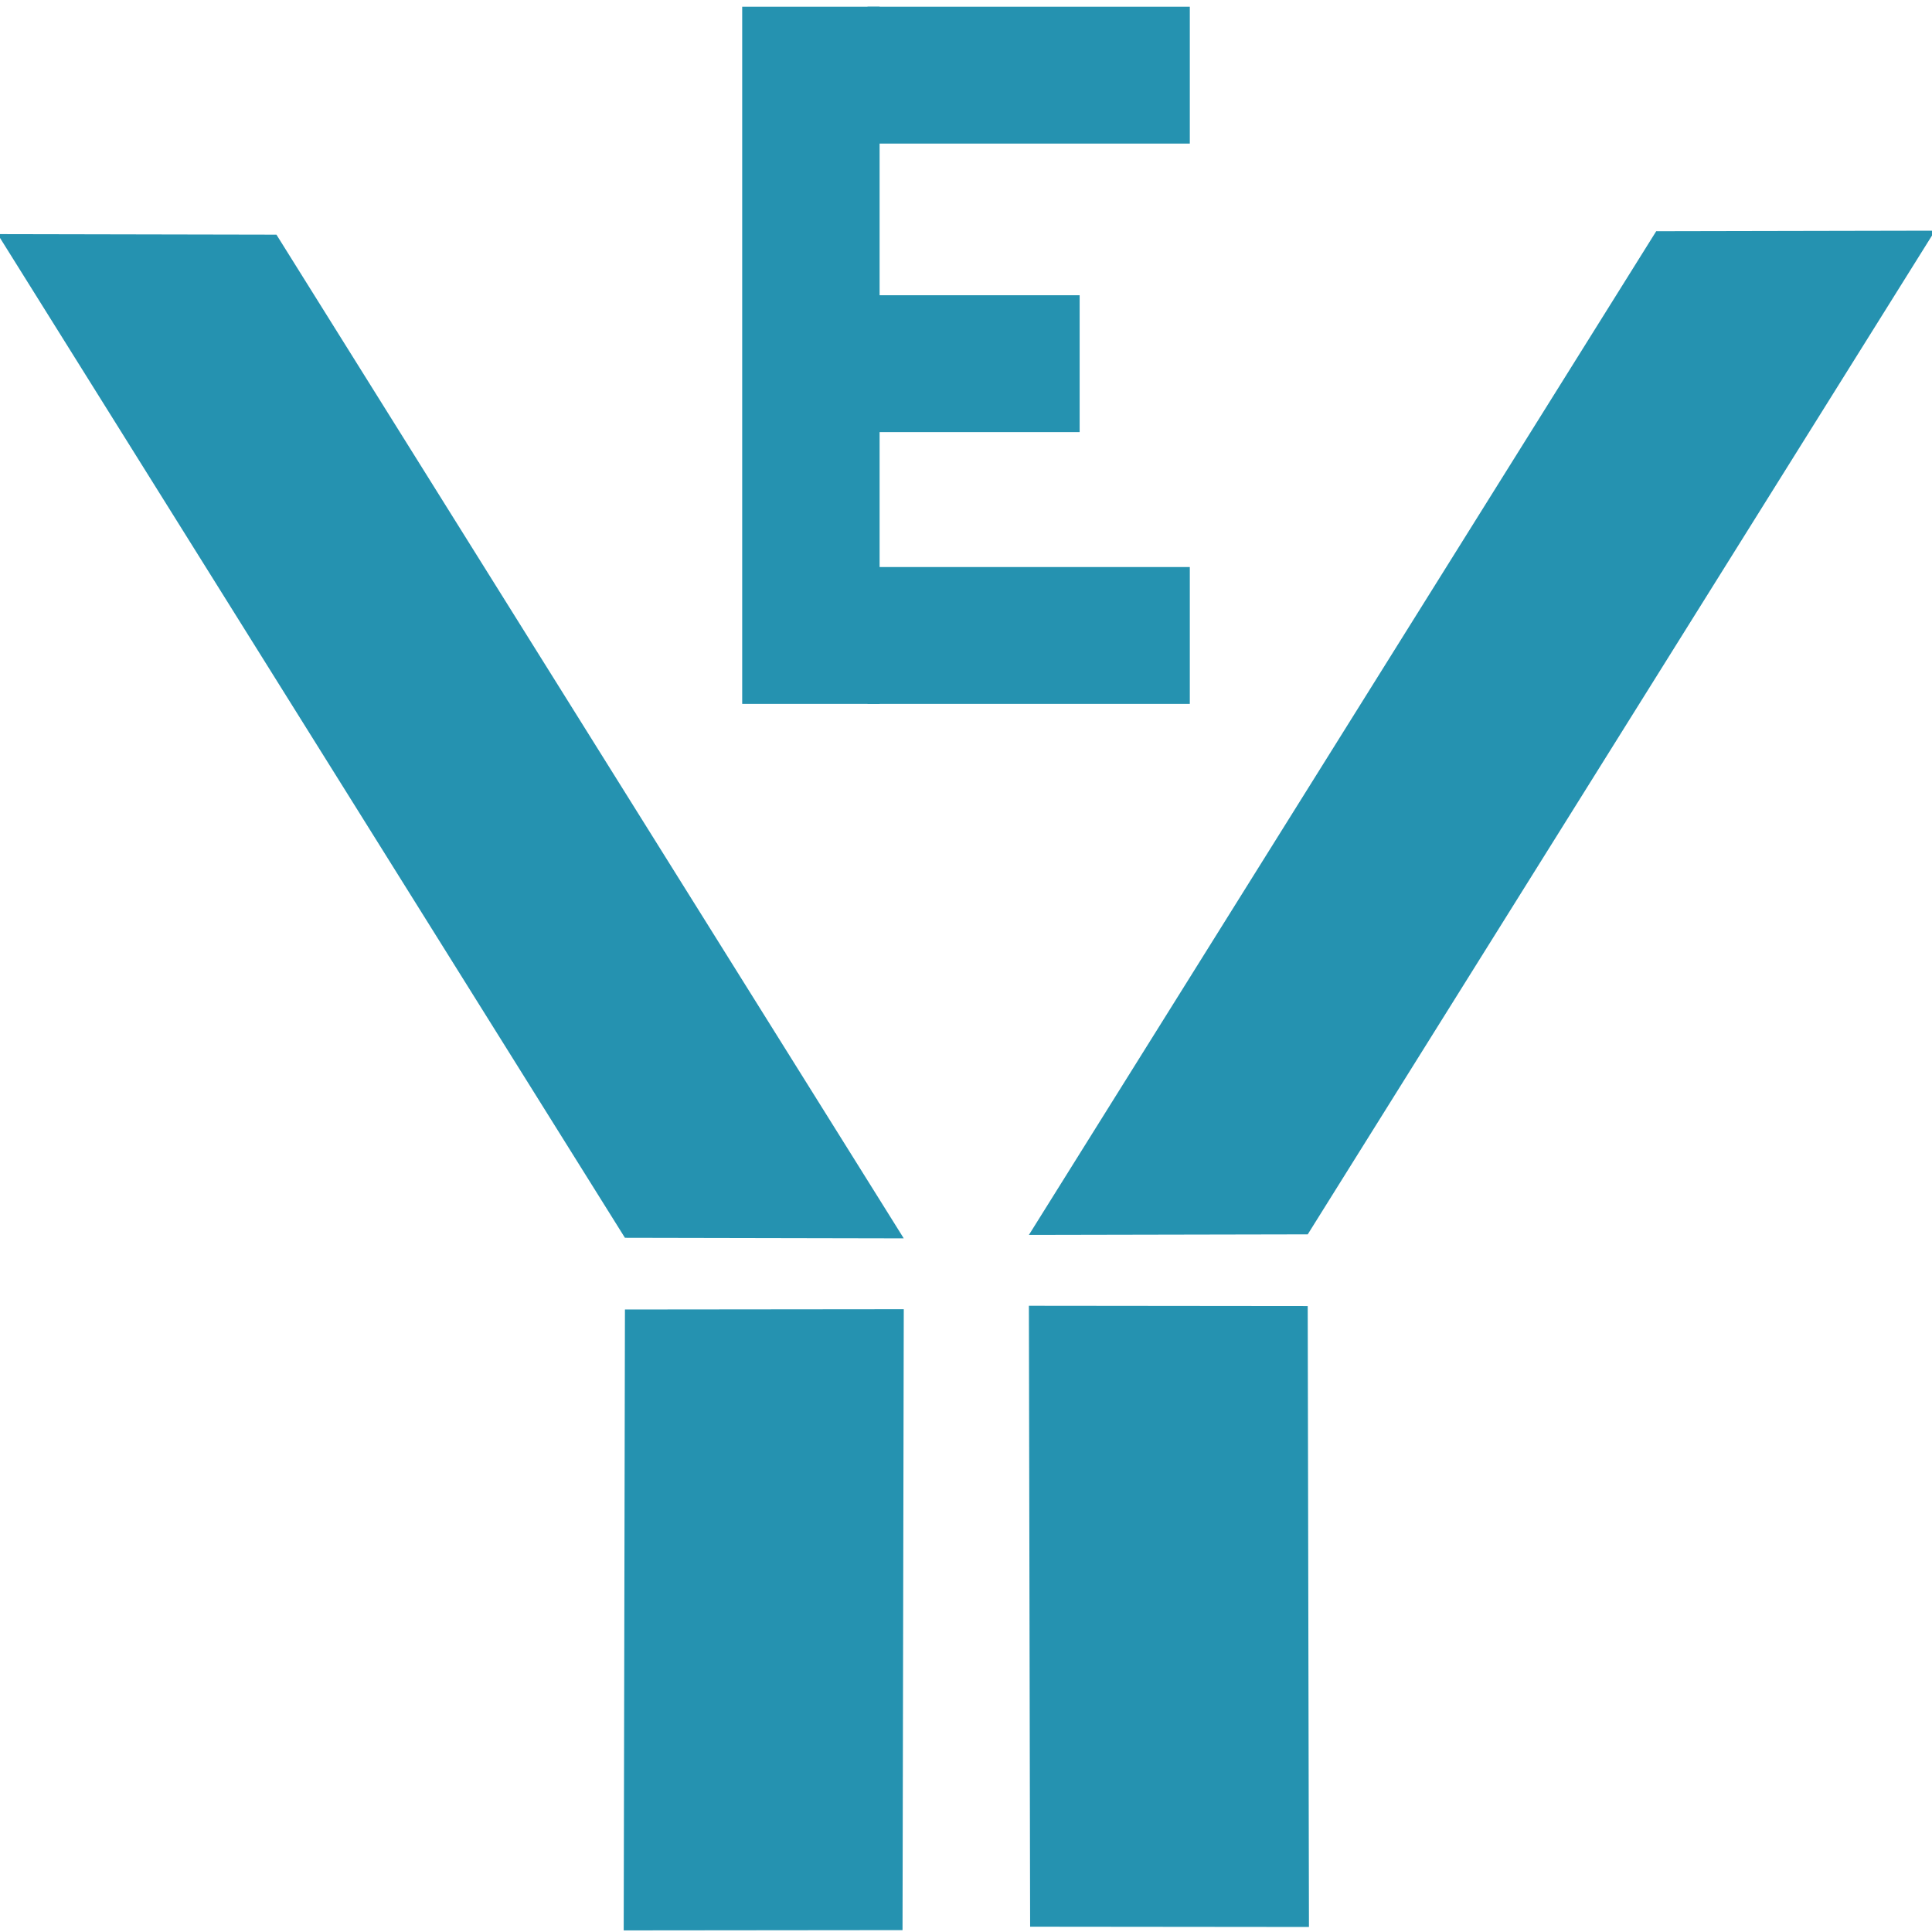 <?xml version="1.0" encoding="UTF-8" standalone="no"?>
<svg
   xmlns:dc="http://purl.org/dc/elements/1.1/"
   xmlns:cc="http://creativecommons.org/ns#"
   xmlns:rdf="http://www.w3.org/1999/02/22-rdf-syntax-ns#"
   xmlns:svg="http://www.w3.org/2000/svg"
   xmlns="http://www.w3.org/2000/svg"
   xmlns:sodipodi="http://sodipodi.sourceforge.net/DTD/sodipodi-0.dtd"
   xmlns:inkscape="http://www.inkscape.org/namespaces/inkscape"
   width="50mm"
   height="50mm"
   viewBox="0 0 50 50"
   version="1.1"
   id="svg855"
   inkscape:version="1.0.1 (3bc2e813f5, 2020-09-07)"
   sodipodi:docname="trigger2.svg">
  <defs
     id="defs849" />
  <sodipodi:namedview
     id="base"
     pagecolor="#ffffff"
     bordercolor="#666666"
     borderopacity="1.0"
     inkscape:pageopacity="0.0"
     inkscape:pageshadow="2"
     inkscape:zoom="3.1062084"
     inkscape:cx="242.59966"
     inkscape:cy="75.654182"
     inkscape:document-units="mm"
     inkscape:current-layer="layer1"
     inkscape:document-rotation="0"
     showgrid="false"
     inkscape:window-width="2560"
     inkscape:window-height="1371"
     inkscape:window-x="1920"
     inkscape:window-y="32"
     inkscape:window-maximized="1"
     units="mm"
     inkscape:pagecheckerboard="true">
    <inkscape:grid
       type="xygrid"
       id="grid2210" />
  </sodipodi:namedview>
  <g
     inkscape:groupmode="layer"
     id="layer2"
     inkscape:label="Layer 2"
     style="display:none">
    <rect
       style="display:inline;opacity:1;fill:#3d8037;fill-opacity:0.401;stroke-width:0.273;stroke-miterlimit:4;stroke-dasharray:none"
       id="rect2212"
       width="75"
       height="75"
       x="0.059"
       y="0.091"
       ry="5.9678059e-14" />
    <rect
       style="display:inline;opacity:1;fill:#3d5238;fill-opacity:0.401;stroke-width:0.273;stroke-miterlimit:4;stroke-dasharray:none"
       id="rect2212-9"
       width="75"
       height="75"
       x="75.059"
       y="0.091"
       ry="5.9678059e-14" />
    <rect
       style="display:inline;opacity:1;fill:#905238;fill-opacity:0.401;stroke-width:0.273;stroke-miterlimit:4;stroke-dasharray:none"
       id="rect2212-9-3"
       width="75"
       height="75"
       x="75.059"
       y="75.091"
       ry="5.9678059e-14" />
    <rect
       style="display:inline;opacity:1;fill:#9052ac;fill-opacity:0.401;stroke-width:0.273;stroke-miterlimit:4;stroke-dasharray:none"
       id="rect2212-9-3-6"
       width="75"
       height="75"
       x="0.059"
       y="75.091"
       ry="5.9678059e-14" />
  </g>
  <g
     inkscape:label="Layer 1"
     inkscape:groupmode="layer"
     id="layer1"
     style="display:inline">
    <g
       id="g7026"
       transform="translate(5.431,-6.204)">
      <rect
         style="opacity:1;fill:#2592b0;fill-opacity:1;stroke:#000000;stroke-width:0;stroke-miterlimit:4;stroke-dasharray:none;stroke-opacity:1"
         id="rect6836"
         width="3.556"
         height="18.043"
         x="13.777"
         y="6.378"
         ry="3.1208499e-14" />
      <rect
         style="display:inline;opacity:1;fill:#2592b0;fill-opacity:1;stroke:#000000;stroke-width:0;stroke-miterlimit:4;stroke-dasharray:none;stroke-opacity:1"
         id="rect6836-1"
         width="3.542"
         height="8.341"
         x="-24.421"
         y="17.02"
         ry="1.4427158e-14"
         transform="rotate(-90)" />
      <rect
         style="display:inline;opacity:1;fill:#2592b0;fill-opacity:1;stroke:#000000;stroke-width:0;stroke-miterlimit:4;stroke-dasharray:none;stroke-opacity:1"
         id="rect6836-1-9"
         width="3.542"
         height="8.341"
         x="-9.92"
         y="17.02"
         ry="1.442716e-14"
         transform="rotate(-90)" />
      <rect
         style="display:inline;opacity:1;fill:#2592b0;fill-opacity:1;stroke:#000000;stroke-width:0;stroke-miterlimit:4;stroke-dasharray:none;stroke-opacity:1"
         id="rect6836-1-9-6"
         width="3.542"
         height="5.496"
         x="-17.387"
         y="17.014"
         ry="9.5061669e-15"
         transform="rotate(-90)" />
    </g>
    <g
       id="g8017">
      <rect
         style="display:inline;opacity:1;fill:#2592b0;fill-opacity:1;stroke:#000000;stroke-width:0;stroke-miterlimit:4;stroke-dasharray:none;stroke-opacity:1"
         id="rect6836-1-9-9"
         width="7.216"
         height="30.631"
         x="46.661"
         y="7.167"
         ry="5.2980755e-14"
         transform="matrix(1,-0.002,-0.53,0.848,0,0)" />
      <rect
         style="display:inline;opacity:1;fill:#2592b0;fill-opacity:1;stroke:#000000;stroke-width:0;stroke-miterlimit:4;stroke-dasharray:none;stroke-opacity:1"
         id="rect6836-1-9-9-3"
         width="7.216"
         height="16.069"
         x="26.56"
         y="33.767"
         ry="2.7793363e-14"
         transform="matrix(1,0.001,0.002,1,0,0)" />
    </g>
    <ellipse
       style="opacity:1;fill:#2592b0;fill-opacity:1;stroke:#000000;stroke-width:0;stroke-miterlimit:4;stroke-dasharray:none;stroke-opacity:1"
       id="path6915"
       cx="64.933"
       cy="10.935"
       rx="2.995"
       ry="2.983" />
    <ellipse
       style="display:inline;opacity:1;fill:#2592b0;fill-opacity:1;stroke:#000000;stroke-width:0;stroke-miterlimit:4;stroke-dasharray:none;stroke-opacity:1"
       id="path6915-3"
       cx="64.933"
       cy="22.503"
       rx="2.995"
       ry="2.983" />
    <ellipse
       style="display:inline;opacity:1;fill:#2592b0;fill-opacity:1;stroke:#000000;stroke-width:0;stroke-miterlimit:4;stroke-dasharray:none;stroke-opacity:1"
       id="path6915-8"
       cx="64.933"
       cy="35.48"
       rx="2.995"
       ry="2.983" />
    <g
       id="g8017-2"
       style="display:inline"
       transform="matrix(-1,0,0,1,50.017,0.089)">
      <rect
         style="display:inline;opacity:1;fill:#2592b0;fill-opacity:1;stroke:#000000;stroke-width:0;stroke-miterlimit:4;stroke-dasharray:none;stroke-opacity:1"
         id="rect6836-1-9-9-7"
         width="7.216"
         height="30.631"
         x="46.661"
         y="7.167"
         ry="5.2980755e-14"
         transform="matrix(1,-0.002,-0.53,0.848,0,0)" />
      <rect
         style="display:inline;opacity:1;fill:#2592b0;fill-opacity:1;stroke:#000000;stroke-width:0;stroke-miterlimit:4;stroke-dasharray:none;stroke-opacity:1"
         id="rect6836-1-9-9-3-6"
         width="7.216"
         height="16.069"
         x="26.56"
         y="33.767"
         ry="2.7793363e-14"
         transform="matrix(1,0.001,0.002,1,0,0)" />
    </g>
  </g>
</svg>
